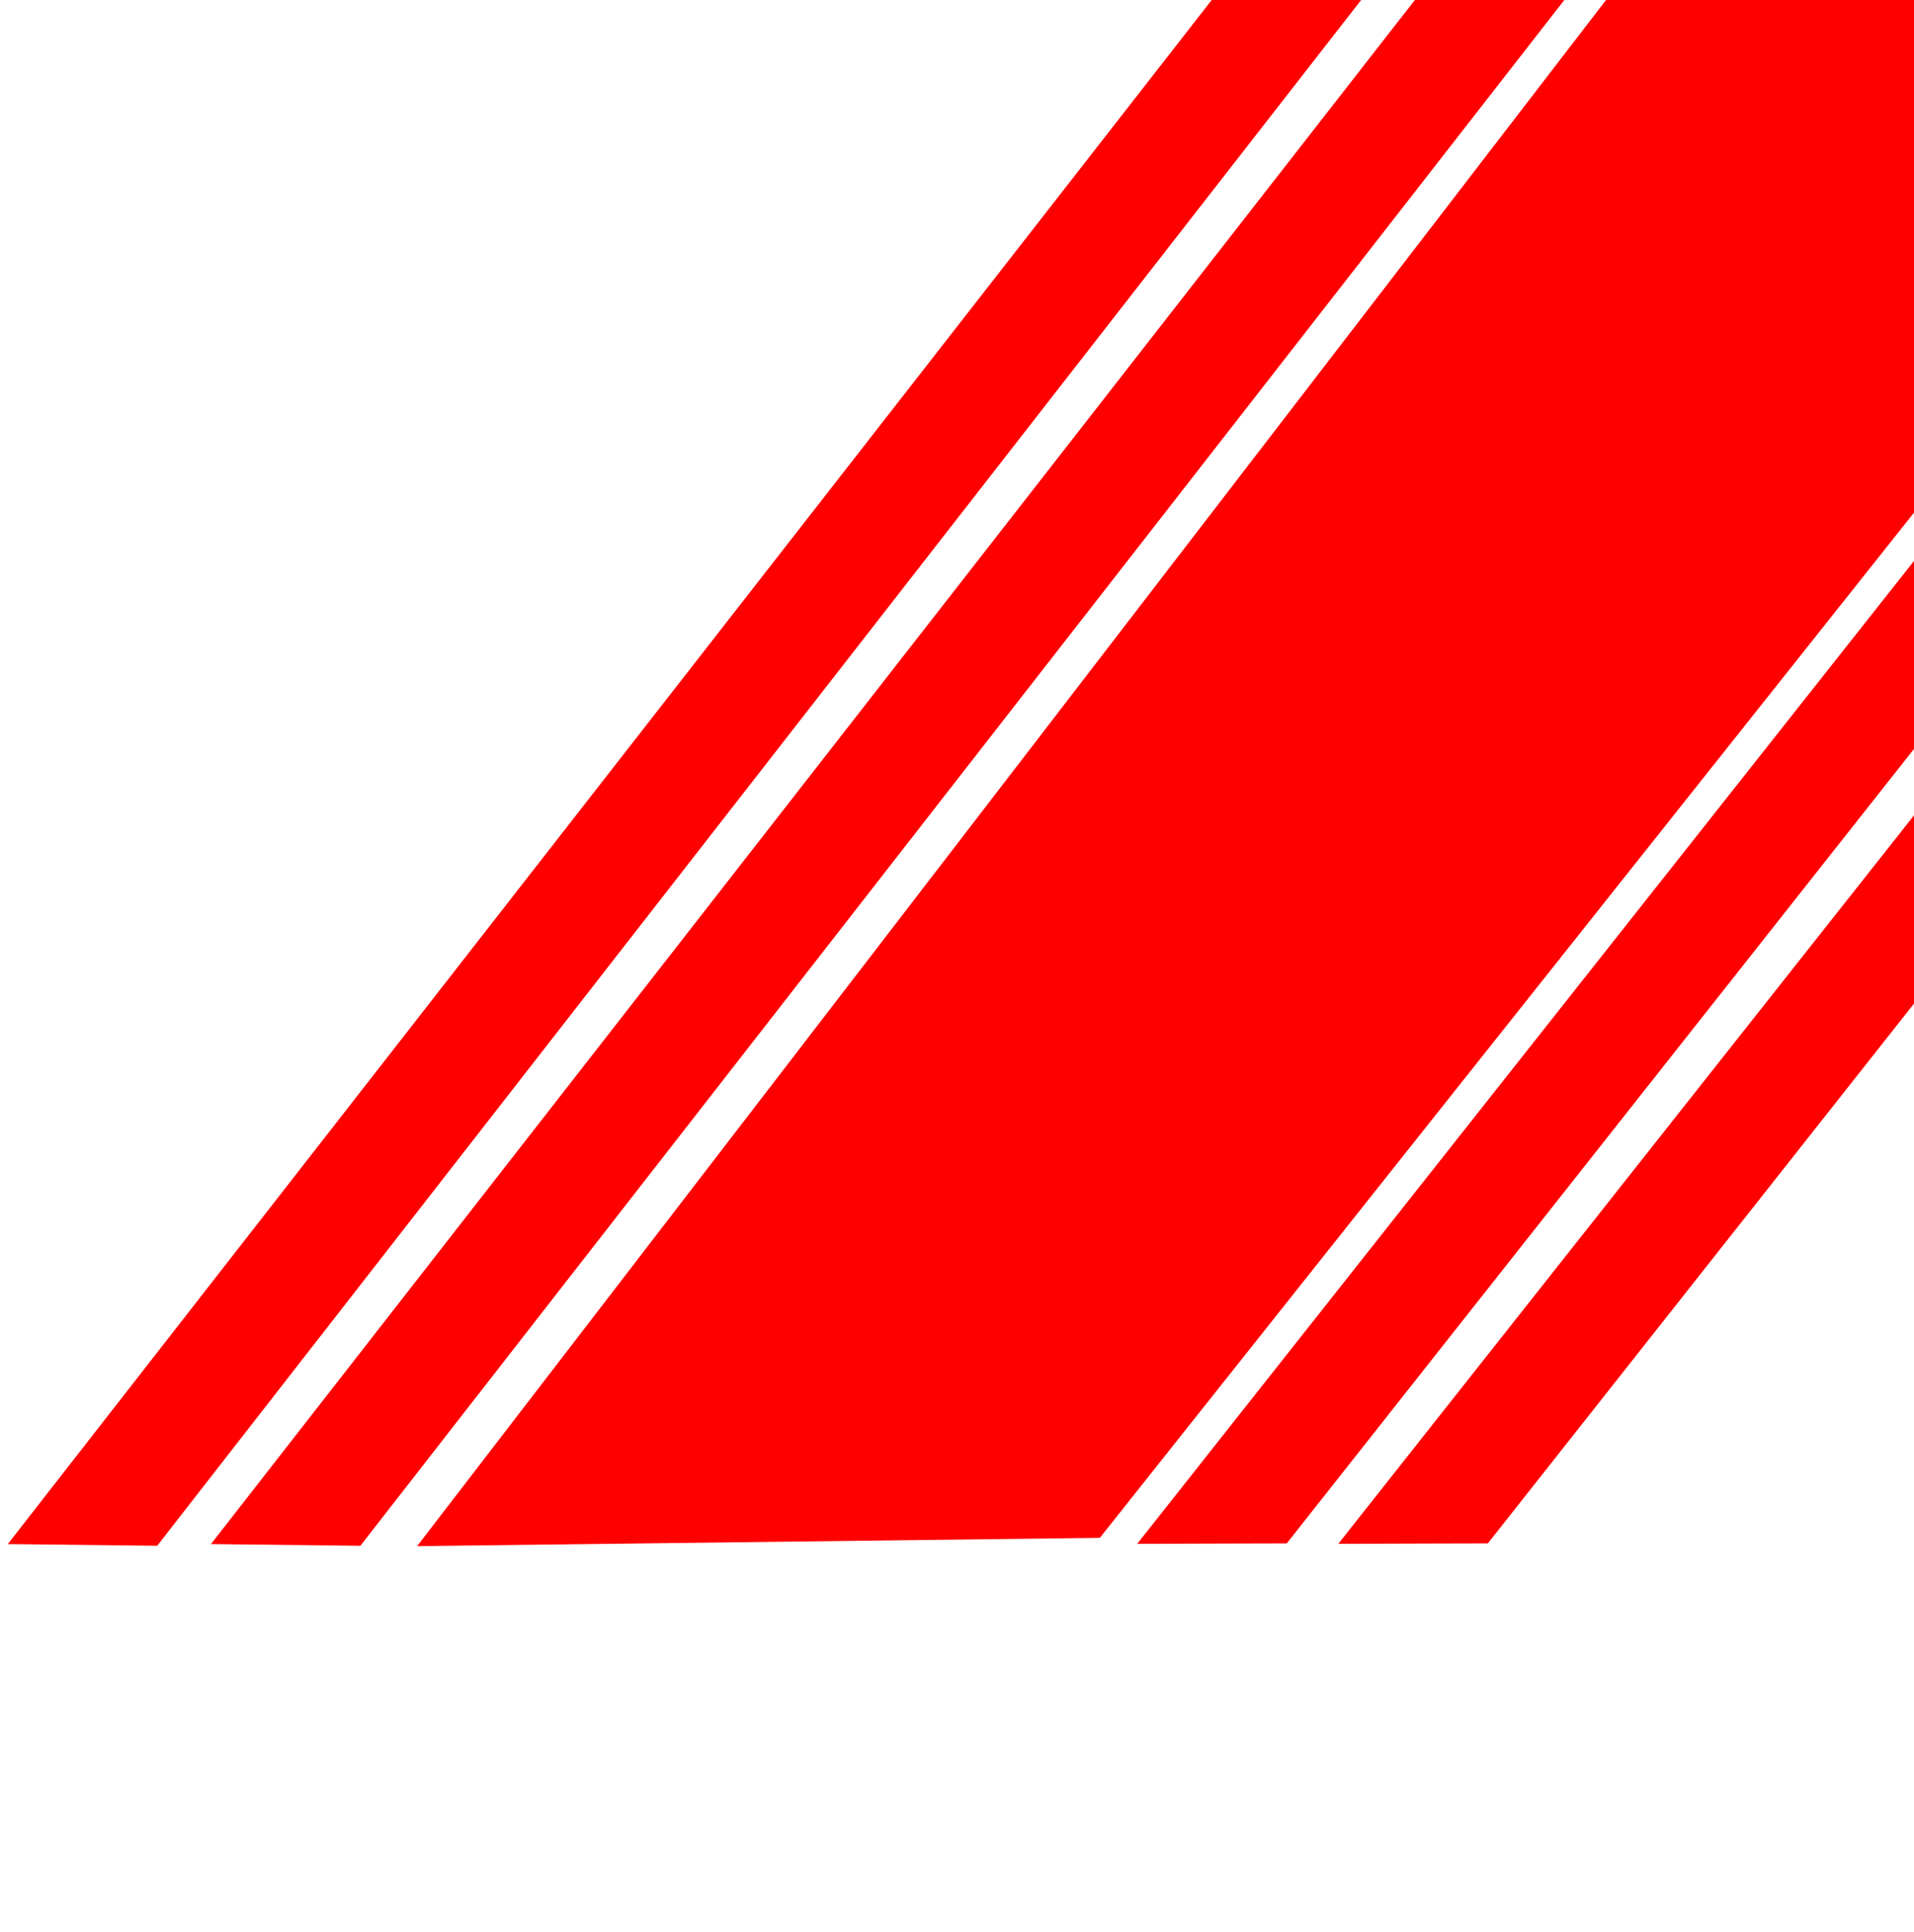 <svg width="651" height="657" viewBox="0 0 651 657" fill="none" xmlns="http://www.w3.org/2000/svg">
<path d="M598.622 -68.091L841.415 -65.391L374.082 522.955L141.873 525.769L598.622 -68.091Z" fill="red"/>
<path d="M854.877 -67.156L905.251 -67.3L437.664 524.838L386.801 524.983L854.877 -67.156Z" fill="red"/>
<path d="M464.057 -66.585L514.391 -66.017L53.47 525.65L2.647 525.076L464.057 -66.585Z" fill="red"/>
<path d="M923.308 -67.207L973.684 -67.353L506.057 524.835L455.192 524.982L923.308 -67.207Z" fill="red"/>
<path d="M533.164 -66.59L583.499 -66.022L122.574 525.65L71.75 525.077L533.164 -66.59Z" fill="red"/>
</svg>
